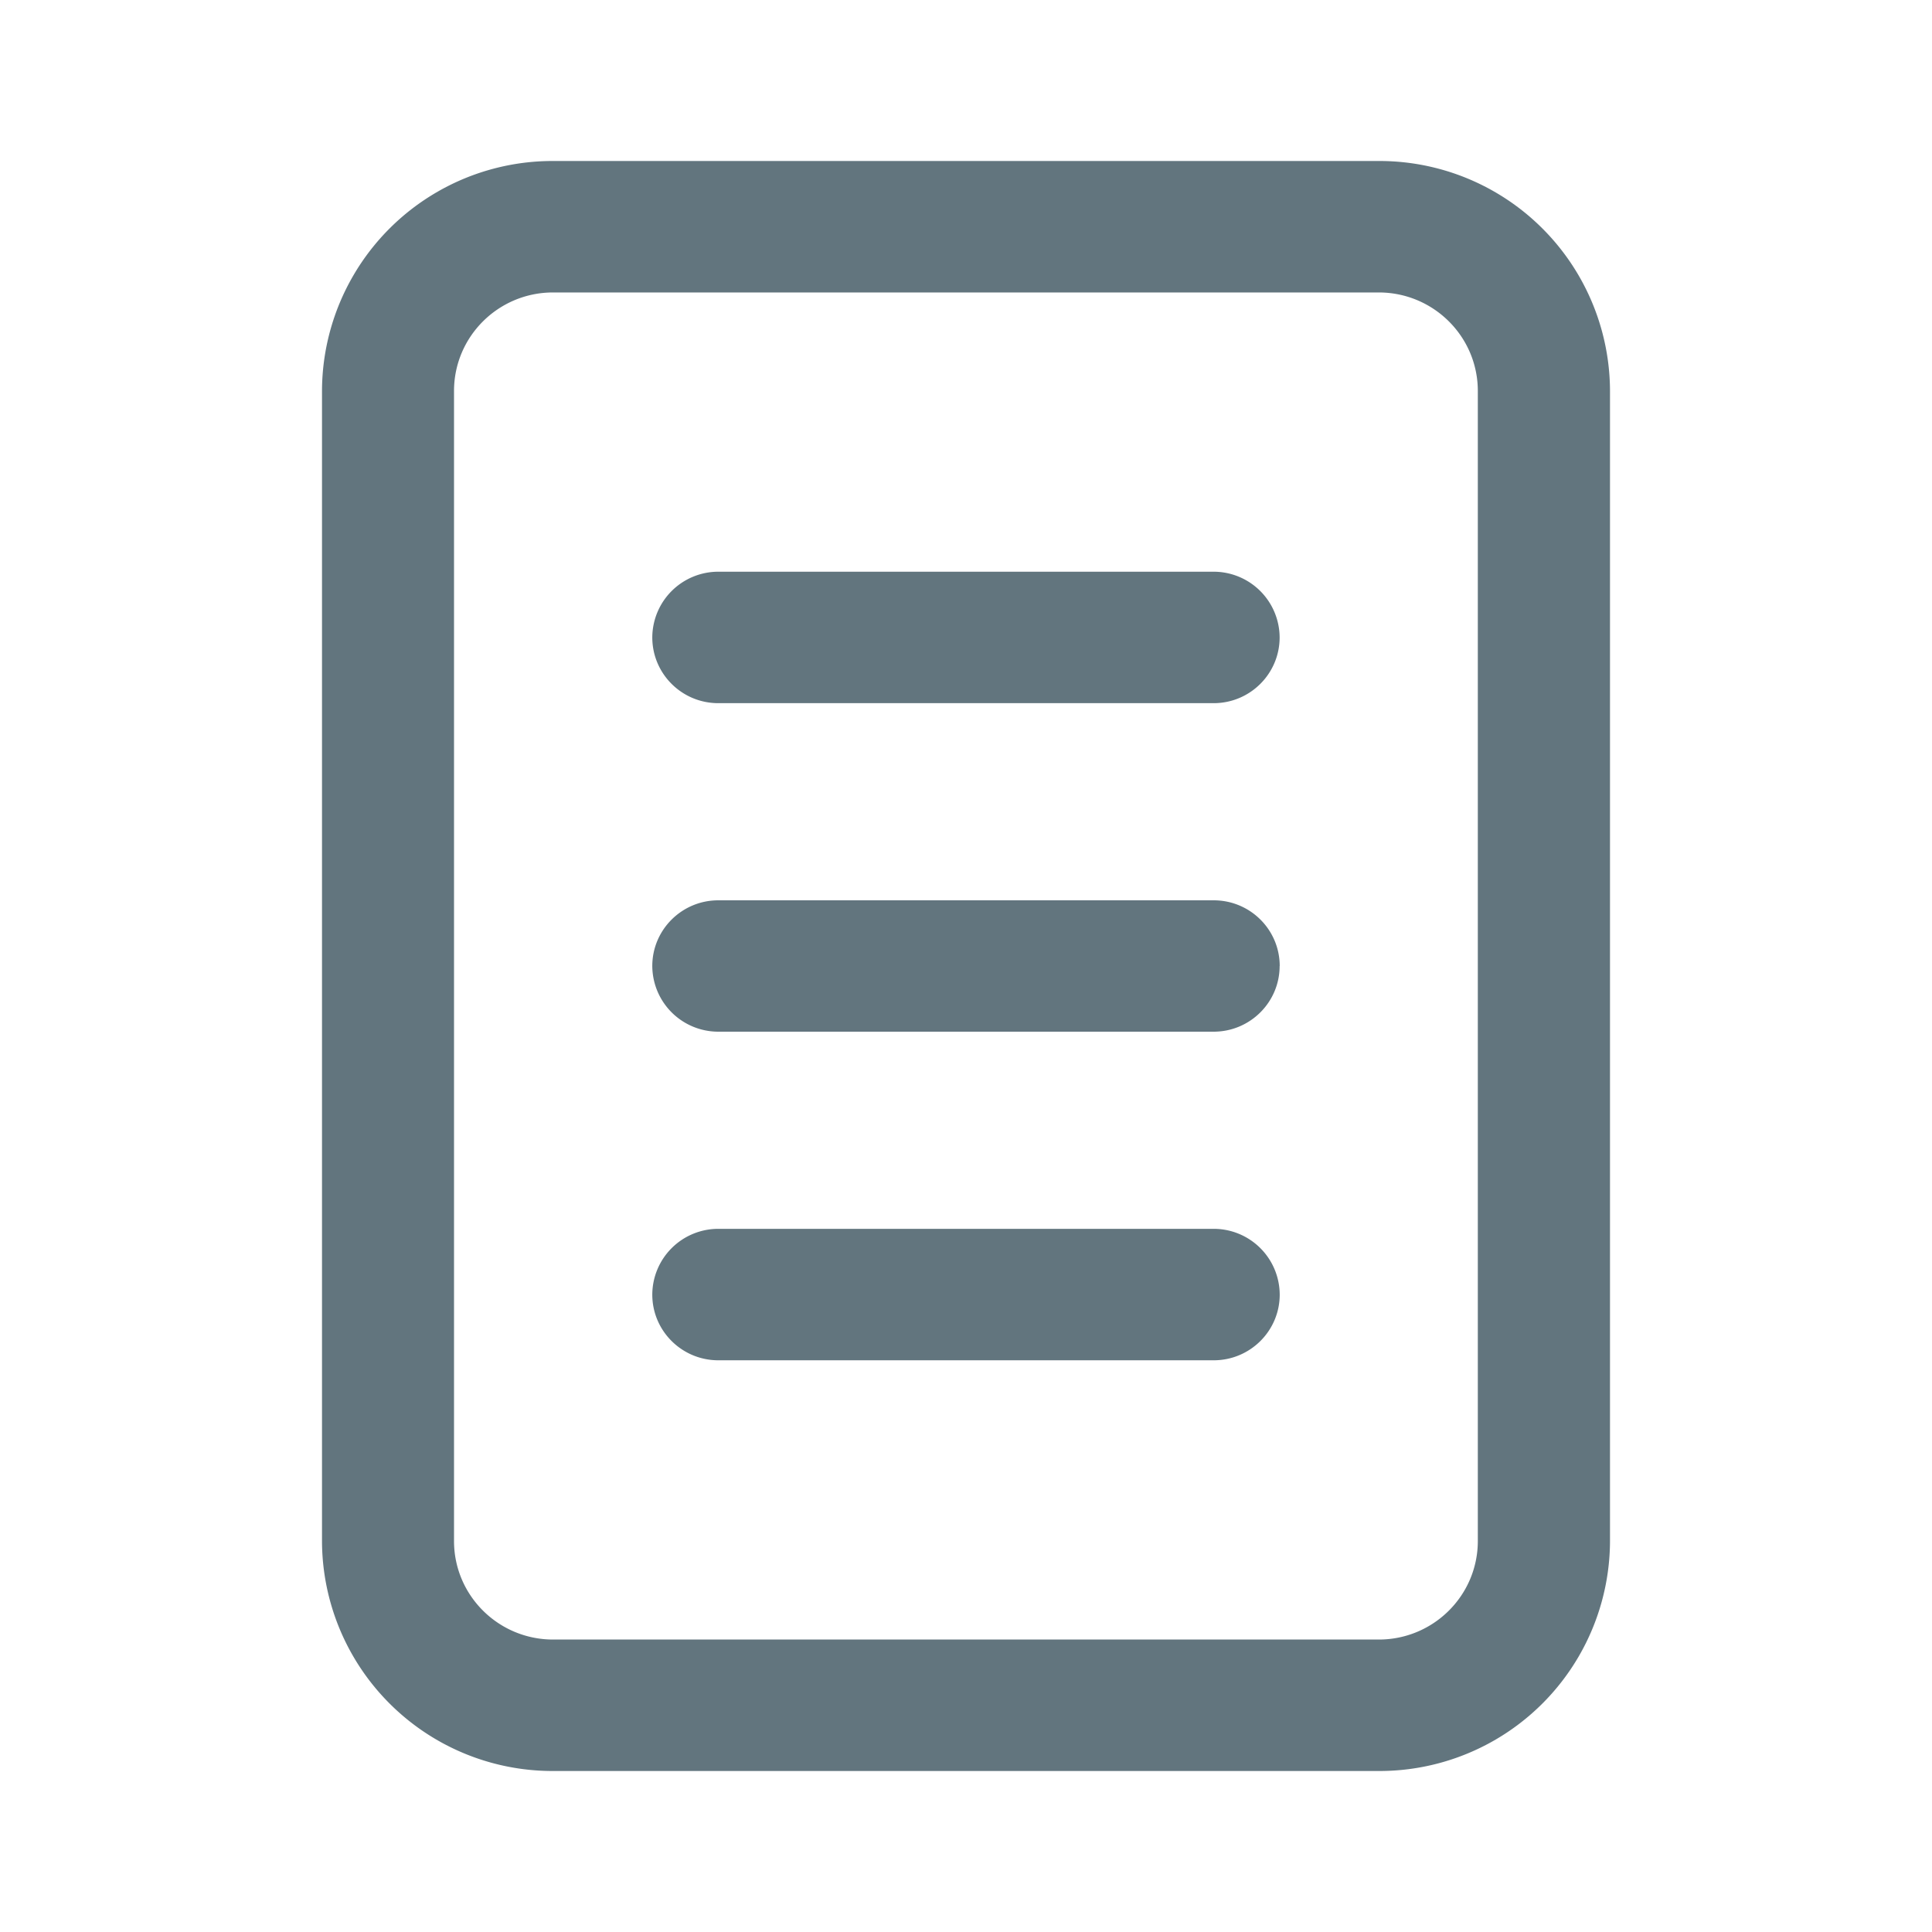 <svg xmlns="http://www.w3.org/2000/svg" fill="none" viewBox="0 0 24 24"><path fill="#62757E" fill-rule="evenodd" d="M6.872 2A2.864 2.864 0 0 0 4 4.857v14.286A2.864 2.864 0 0 0 6.872 22h10.256A2.864 2.864 0 0 0 20 19.143V4.857A2.864 2.864 0 0 0 17.128 2zM5.64 4.857c0-.676.551-1.224 1.23-1.224h10.257c.68 0 1.231.548 1.231 1.224v14.286c0 .676-.551 1.224-1.23 1.224H6.871c-.68 0-1.231-.548-1.231-1.224zm9.436 3.878c.453 0 .82-.366.82-.817a.82.82 0 0 0-.82-.816H8.923a.82.82 0 0 0-.82.816c0 .451.367.817.82.817zm.82 3.265c0 .45-.367.816-.82.816H8.923a.82.82 0 0 1-.82-.816c0-.45.367-.816.82-.816h6.154c.453 0 .82.365.82.816m-.82 4.898c.453 0 .82-.366.82-.816a.82.82 0 0 0-.82-.817H8.923a.82.82 0 0 0-.82.817c0 .45.367.816.82.816z" clip-rule="evenodd"/></svg>